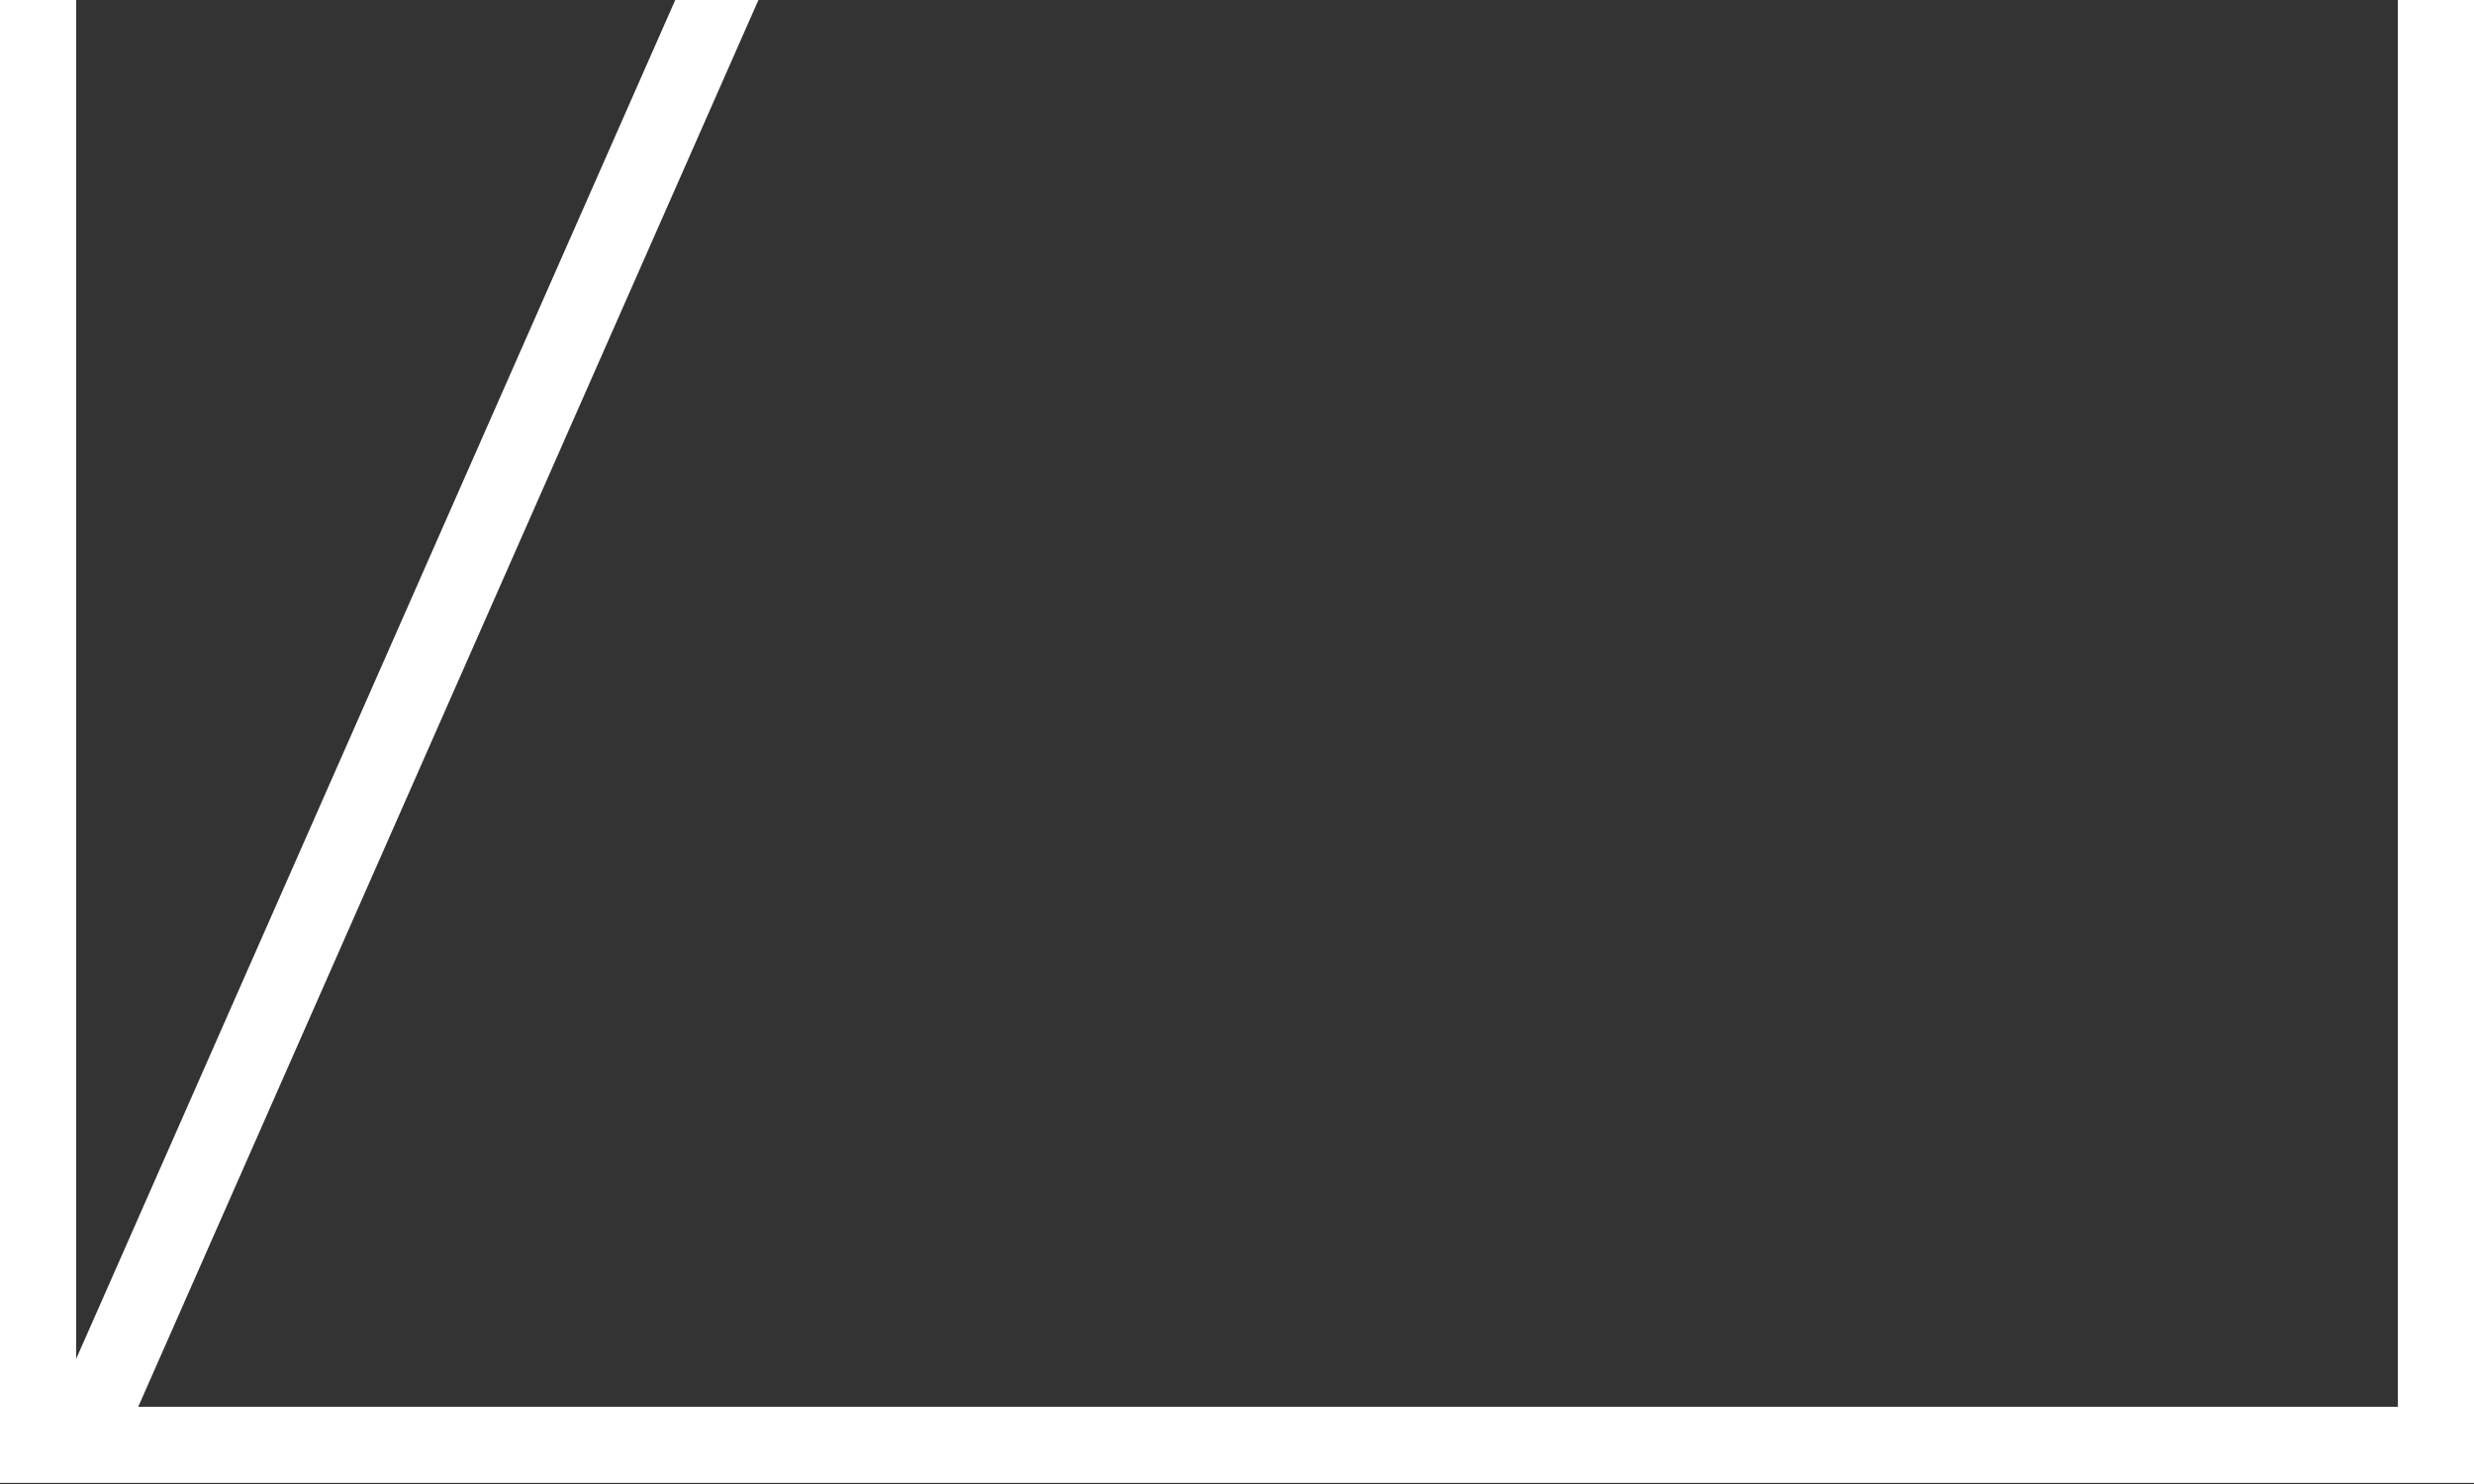 <svg xmlns="http://www.w3.org/2000/svg" xmlns:xlink="http://www.w3.org/1999/xlink" version="1.1" id="Layer_1" x="0" y="0" width="130" height="78" viewBox="0 0 130 78" enable-background="new 0 0 130 78" xml:space="preserve">
  <rect x="0" y="0" width="130" height="78" fill="#333333" stroke="none"/>
  <path fill="none" stroke="#FFFFFF" stroke-width="4" stroke-miterlimit="10" d="M128-0.058v76H2v-76"/>
  <polygon fill="#FFFFFF" points="2.67 74.446 6.331 76.058 39.878 -0.058 35.507 -0.058 "/>
</svg>